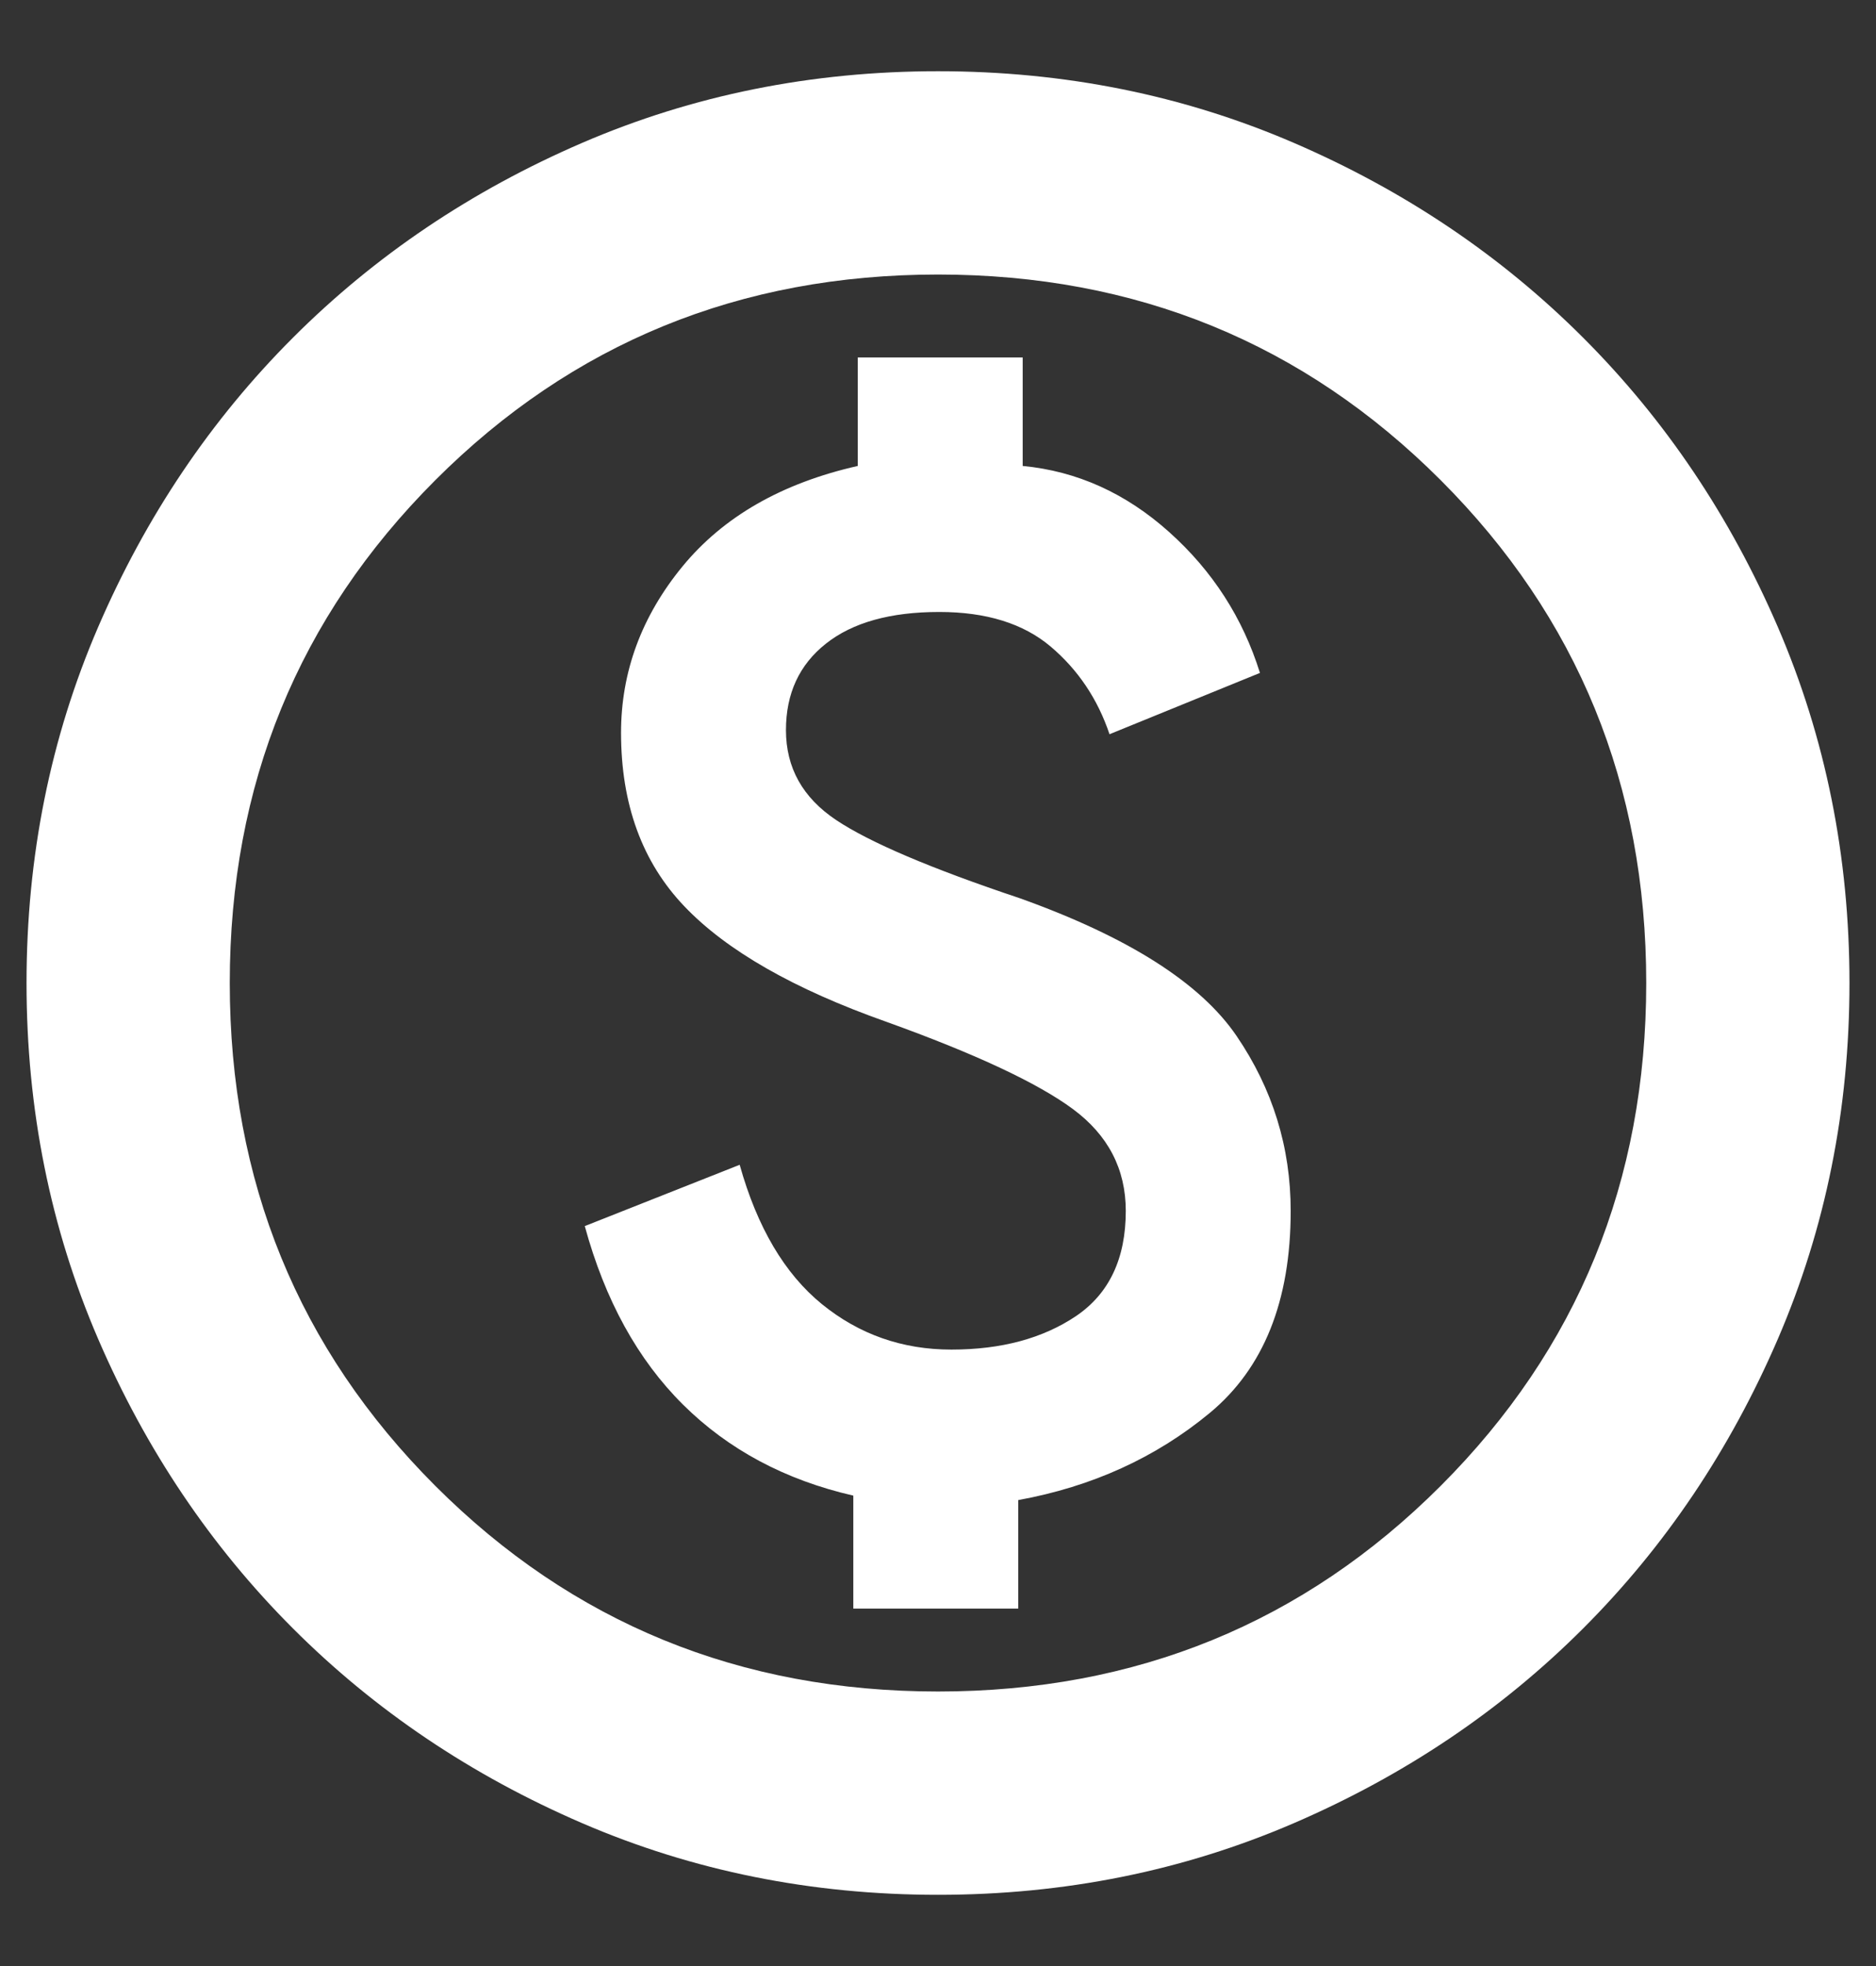 <svg width="21" height="22" viewBox="0 0 21 22" fill="none" xmlns="http://www.w3.org/2000/svg">
<rect x="0" y="0" width="21" height="22" fill="#333333" stroke="none"/>
<path d="M9.552 18H11.398V16.786C12.223 16.636 12.938 16.311 13.542 15.811C14.146 15.311 14.448 14.557 14.448 13.55C14.448 12.838 14.246 12.185 13.842 11.592C13.438 10.999 12.63 10.486 11.418 10.052C10.422 9.719 9.736 9.427 9.361 9.177C8.986 8.927 8.798 8.592 8.798 8.17C8.798 7.761 8.947 7.438 9.246 7.202C9.544 6.966 9.967 6.848 10.514 6.848C11.04 6.848 11.455 6.977 11.761 7.235C12.067 7.494 12.287 7.821 12.42 8.216L14.104 7.53C13.912 6.915 13.574 6.389 13.088 5.954C12.603 5.519 12.056 5.272 11.448 5.214V4H9.602V5.214C8.753 5.406 8.099 5.78 7.64 6.338C7.182 6.896 6.952 7.517 6.952 8.2C6.952 8.999 7.188 9.647 7.661 10.142C8.133 10.637 8.887 11.068 9.922 11.434C10.92 11.793 11.616 12.119 12.011 12.411C12.405 12.703 12.602 13.083 12.602 13.55C12.602 14.084 12.416 14.476 12.045 14.727C11.673 14.977 11.208 15.102 10.65 15.102C10.1 15.102 9.617 14.932 9.2 14.593C8.783 14.253 8.476 13.734 8.28 13.034L6.546 13.72C6.772 14.548 7.138 15.214 7.646 15.718C8.153 16.221 8.789 16.561 9.552 16.736V18ZM10.5 21.203C9.085 21.203 7.757 20.936 6.516 20.401C5.276 19.866 4.197 19.14 3.279 18.222C2.361 17.304 1.634 16.224 1.099 14.984C0.564 13.743 0.297 12.415 0.297 11C0.297 9.585 0.564 8.257 1.099 7.016C1.634 5.776 2.361 4.697 3.279 3.779C4.197 2.861 5.276 2.134 6.516 1.599C7.757 1.064 9.085 0.797 10.5 0.797C11.915 0.797 13.243 1.064 14.484 1.599C15.724 2.134 16.804 2.861 17.722 3.779C18.64 4.697 19.366 5.776 19.901 7.016C20.436 8.257 20.703 9.585 20.703 11C20.703 12.415 20.436 13.743 19.901 14.984C19.366 16.224 18.64 17.304 17.722 18.222C16.804 19.14 15.724 19.866 14.484 20.401C13.243 20.936 11.915 21.203 10.5 21.203ZM10.5 18.928C12.717 18.928 14.593 18.161 16.127 16.627C17.661 15.093 18.428 13.217 18.428 11C18.428 8.783 17.661 6.907 16.127 5.373C14.593 3.839 12.717 3.072 10.5 3.072C8.283 3.072 6.407 3.839 4.873 5.373C3.339 6.907 2.572 8.783 2.572 11C2.572 13.217 3.339 15.093 4.873 16.627C6.407 18.161 8.283 18.928 10.5 18.928Z" fill="white"/>
</svg>
